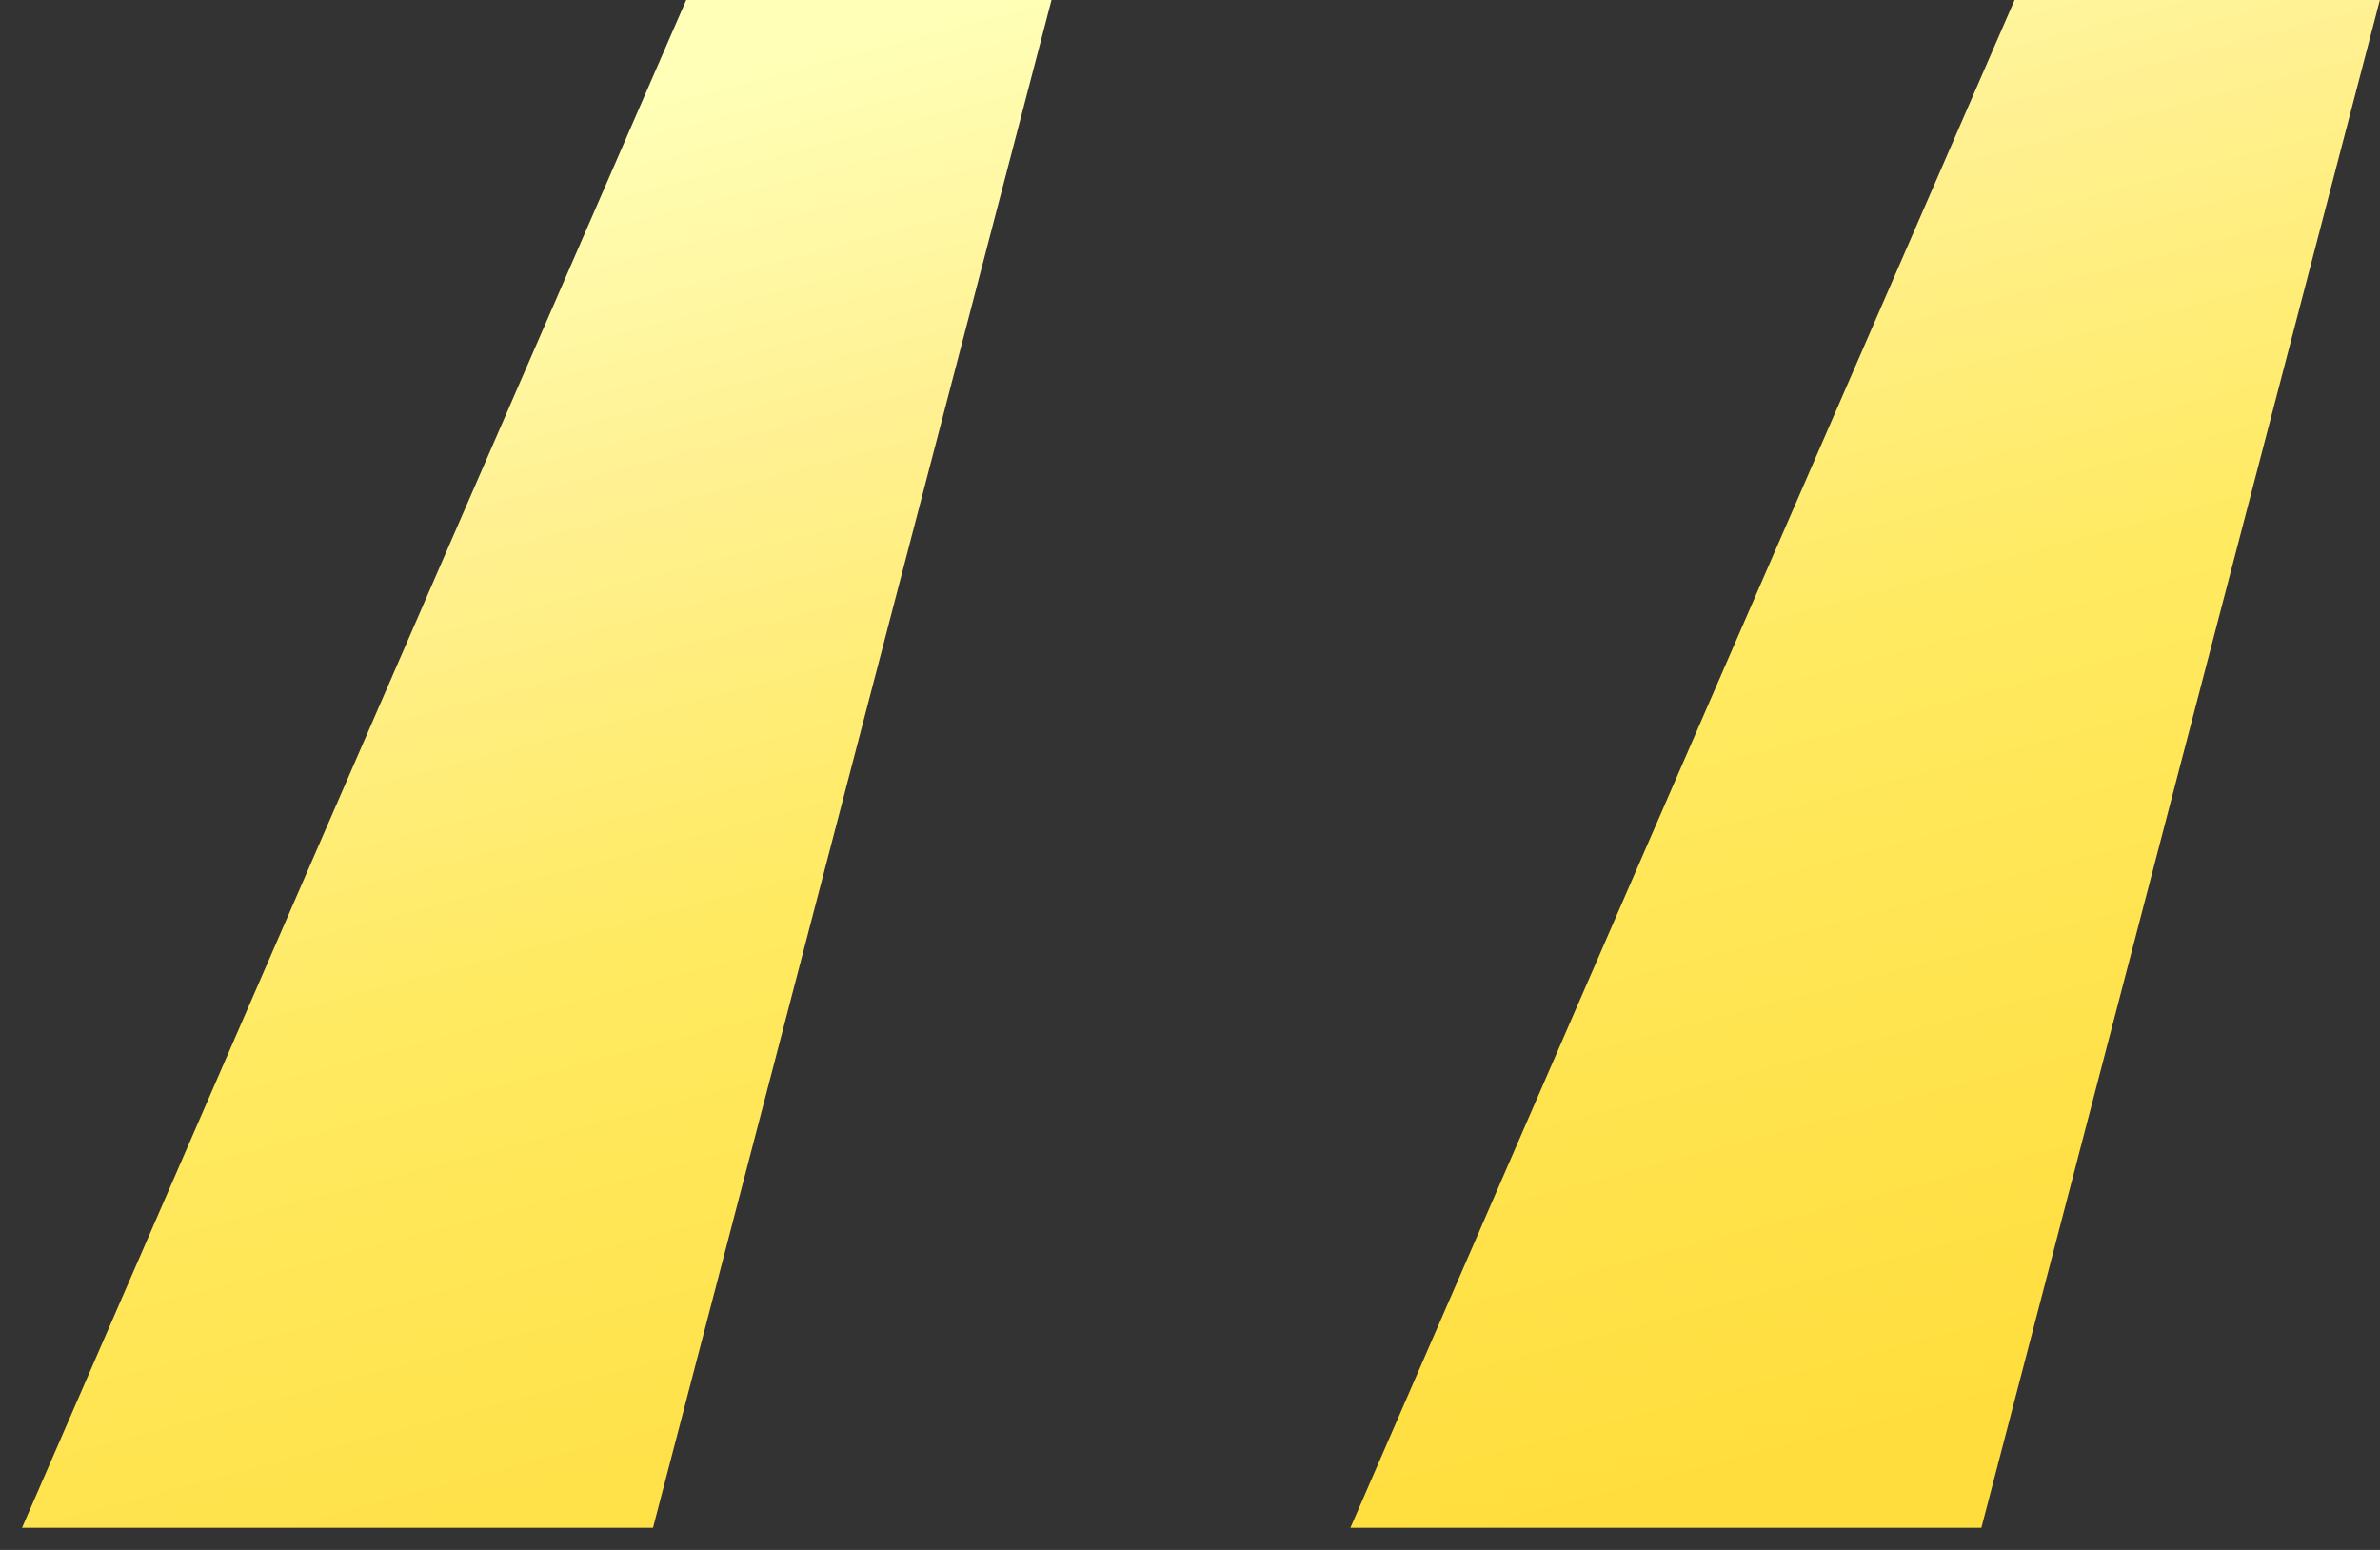 <svg width="43" height="28" viewBox="0 0 43 28" fill="none" xmlns="http://www.w3.org/2000/svg">
<rect x="0" y="0" width="43" height="28" fill="#333333" stroke="none"/>
<path d="M11.798 27.6L18.998 0H12.398L0.398 27.6H11.798ZM35.798 27.6L42.998 0H36.398L24.398 27.6H35.798Z" fill="url(#paint0_linear_310_509)"/>
<defs>
<linearGradient id="paint0_linear_310_509" x1="28.861" y1="-24.797" x2="41.794" y2="24.147" gradientUnits="userSpaceOnUse">
<stop offset="0.009" stop-color="#def9fa"/>
<stop offset="0.172" stop-color="#FFFFB7"/>
<stop offset="0.42" stop-color="#FFFFB7"/>
<stop offset="0.551" stop-color="#FFF192"/>
<stop offset="0.715" stop-color="#FFEA61"/>
<stop offset="1" stop-color="#FFDD3C"/>
</linearGradient>
</defs>
</svg>
